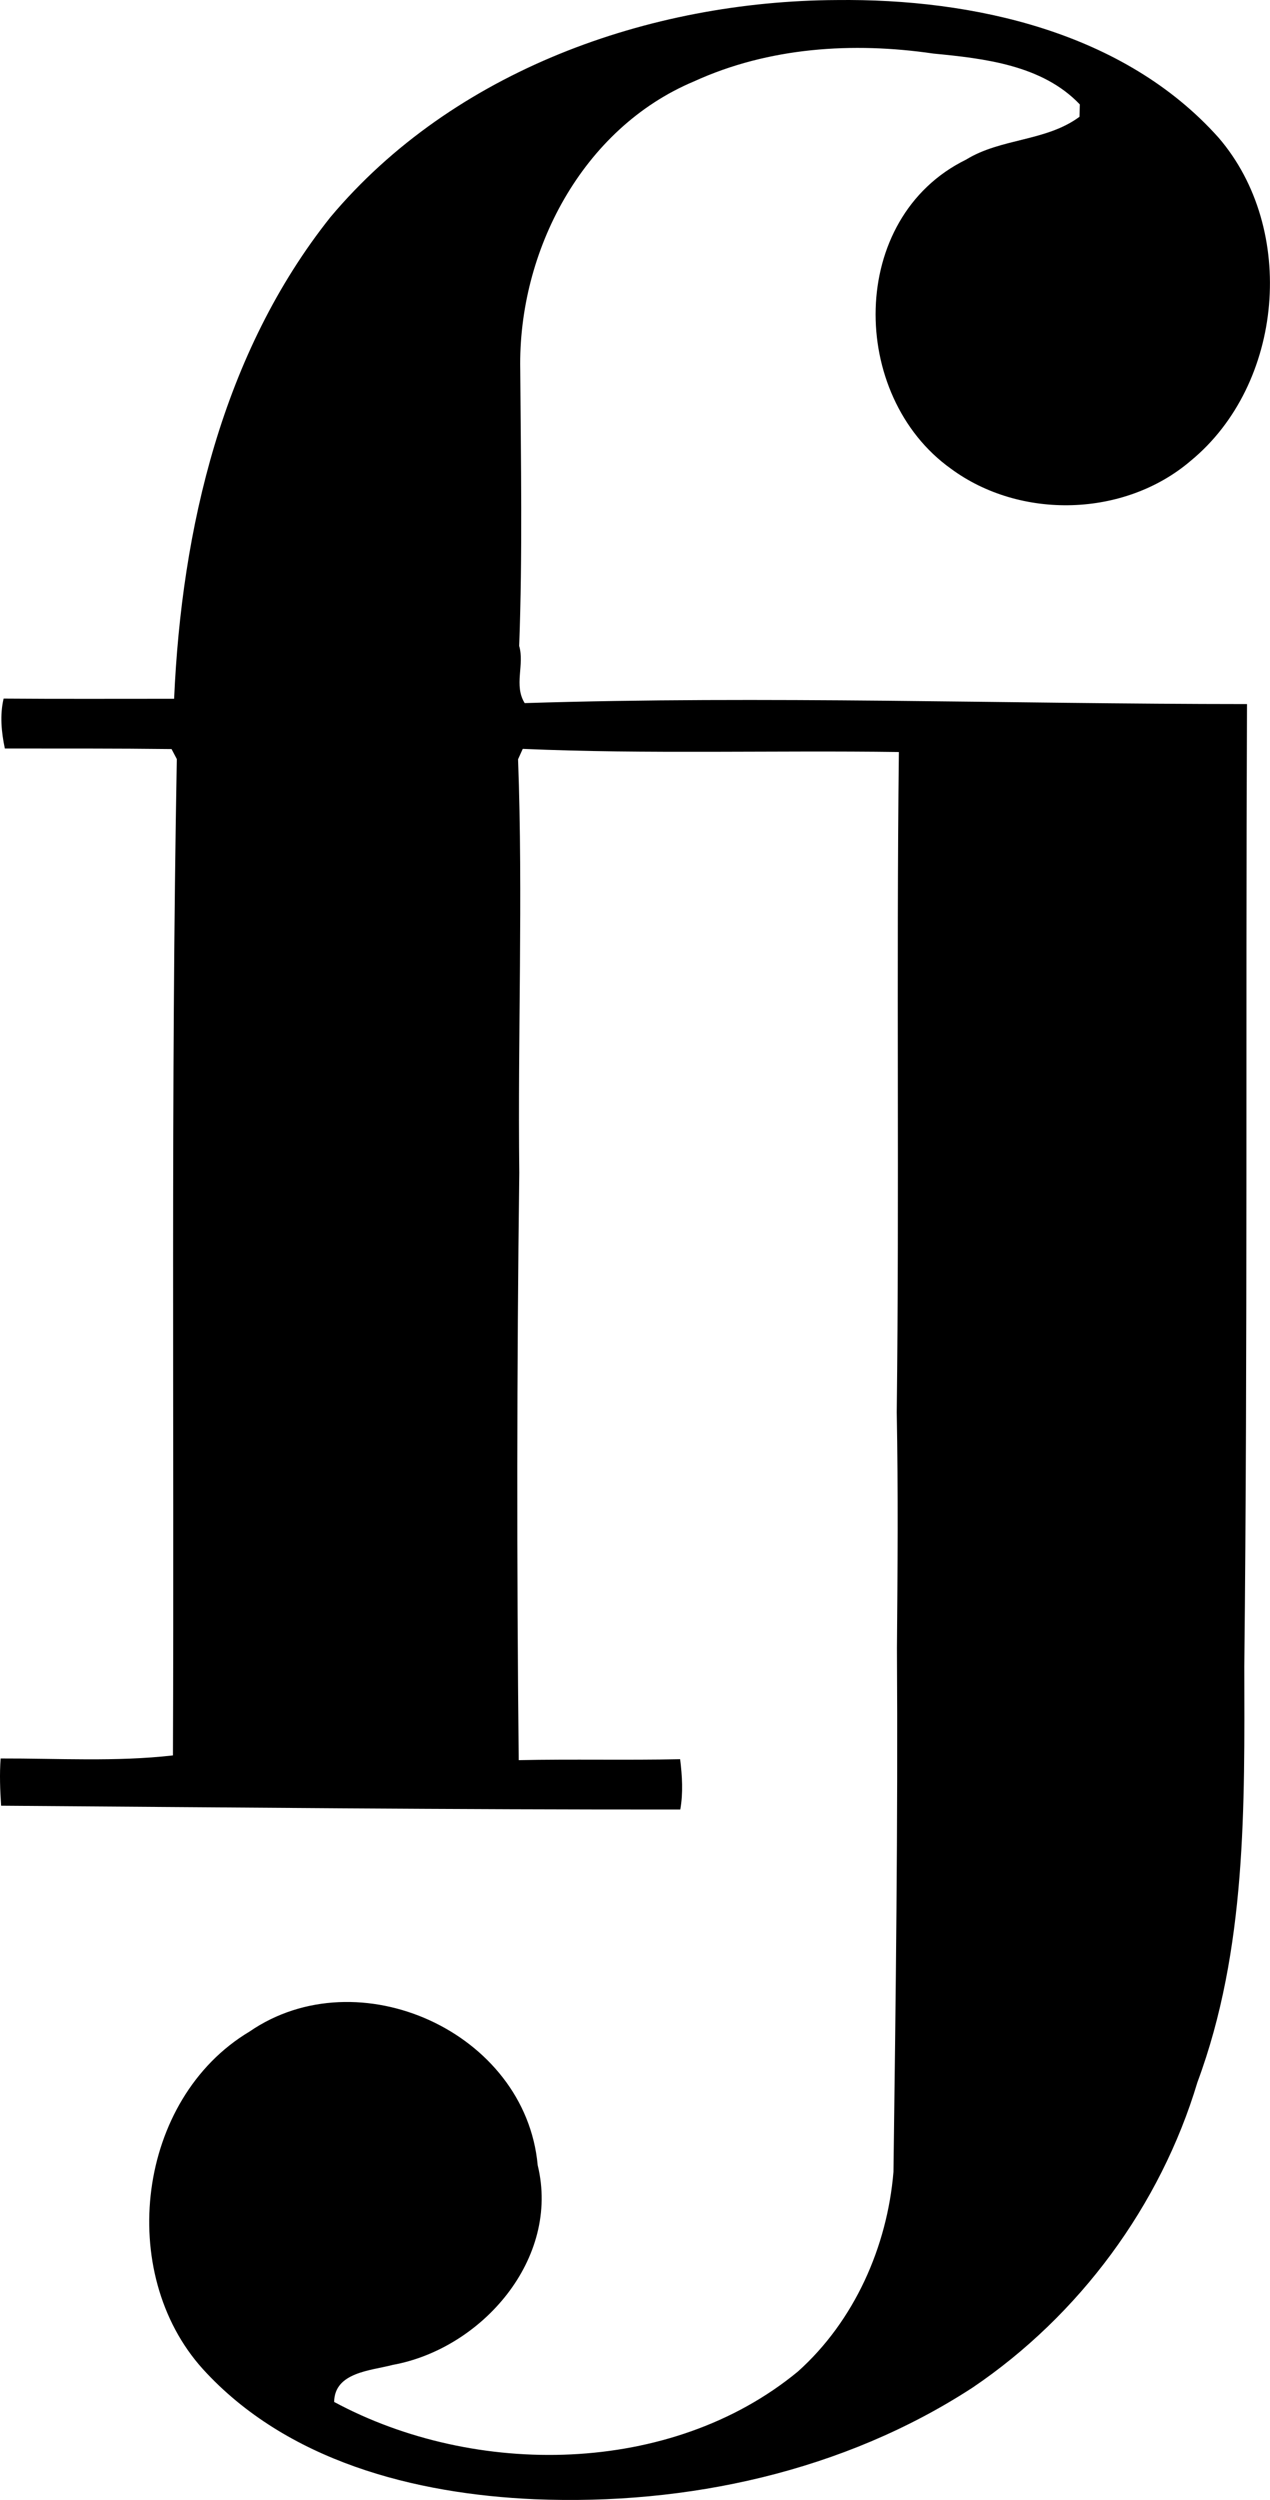 <?xml version="1.0" encoding="iso-8859-1"?>
<!-- Generator: Adobe Illustrator 21.0.2, SVG Export Plug-In . SVG Version: 6.00 Build 0)  -->
<svg version="1.1" xmlns="http://www.w3.org/2000/svg" xmlns:xlink="http://www.w3.org/1999/xlink" x="0px" y="0px"
	 viewBox="0 0 24.902 49.007" style="enable-background:new 0 0 24.902 49.007;" xml:space="preserve">
<g id="Frederick_x5F_James_x5F_and_x5F_Paul_x5F_Quirk">
	<g>
		<path d="M6.478,4.258c2.412-2.874,6.249-4.238,9.928-4.257c2.68-0.031,5.636,0.624,7.488,2.698
			c1.541,1.791,1.279,4.836-0.55,6.337c-1.291,1.102-3.334,1.158-4.697,0.153c-2.006-1.431-2.03-4.919,0.294-6.059
			c0.687-0.424,1.572-0.356,2.226-0.841c0.001-0.06,0.004-0.181,0.006-0.242c-0.734-0.771-1.868-0.9-2.873-0.997
			c-1.576-0.231-3.227-0.125-4.693,0.546c-2.193,0.92-3.451,3.335-3.406,5.65c0.012,1.804,0.046,3.614-0.021,5.416
			c0.108,0.373-0.109,0.771,0.108,1.121c4.714-0.148,9.44,0.017,14.163,0.019c-0.028,6.289,0.015,12.58-0.053,18.865
			c0.005,2.737,0.049,5.545-0.919,8.151c-0.725,2.419-2.315,4.569-4.406,5.984c-2.528,1.647-5.6,2.314-8.591,2.19
			c-2.354-0.102-4.864-0.748-6.504-2.551c-1.705-1.888-1.294-5.297,0.914-6.616c2.131-1.467,5.413,0.007,5.651,2.619
			c0.447,1.833-1.092,3.596-2.843,3.915c-0.426,0.113-1.141,0.141-1.148,0.726c2.755,1.484,6.603,1.457,9.093-0.596
			c1.107-0.991,1.752-2.446,1.874-3.914c0.045-3.421,0.089-6.841,0.068-10.263c0.013-1.542,0.025-3.086-0.004-4.628
			c0.052-4.313-0.008-8.629,0.042-12.942c-2.458-0.036-4.926,0.045-7.375-0.062c-0.023,0.052-0.068,0.153-0.092,0.204
			c0.099,2.691-0.008,5.407,0.024,8.107c-0.049,3.834-0.051,7.677-0.011,11.513c1.055-0.023,2.11,0.004,3.165-0.019
			c0.04,0.327,0.061,0.66,0.003,0.987C8.9,35.475,4.461,35.43,0.022,35.397c-0.02-0.309-0.033-0.619-0.009-0.926
			c1.124-0.003,2.259,0.068,3.378-0.06c0.026-6.512-0.043-13.027,0.076-19.531c-0.026-0.049-0.077-0.147-0.103-0.196
			c-1.09-0.014-2.179-0.01-3.269-0.011c-0.068-0.324-0.1-0.656-0.024-0.979c1.115,0.01,2.228,0.003,3.343,0.004
			C3.561,10.365,4.361,6.919,6.478,4.258z"/>
	</g>
</g>
<g id="Layer_1">
</g>
</svg>
